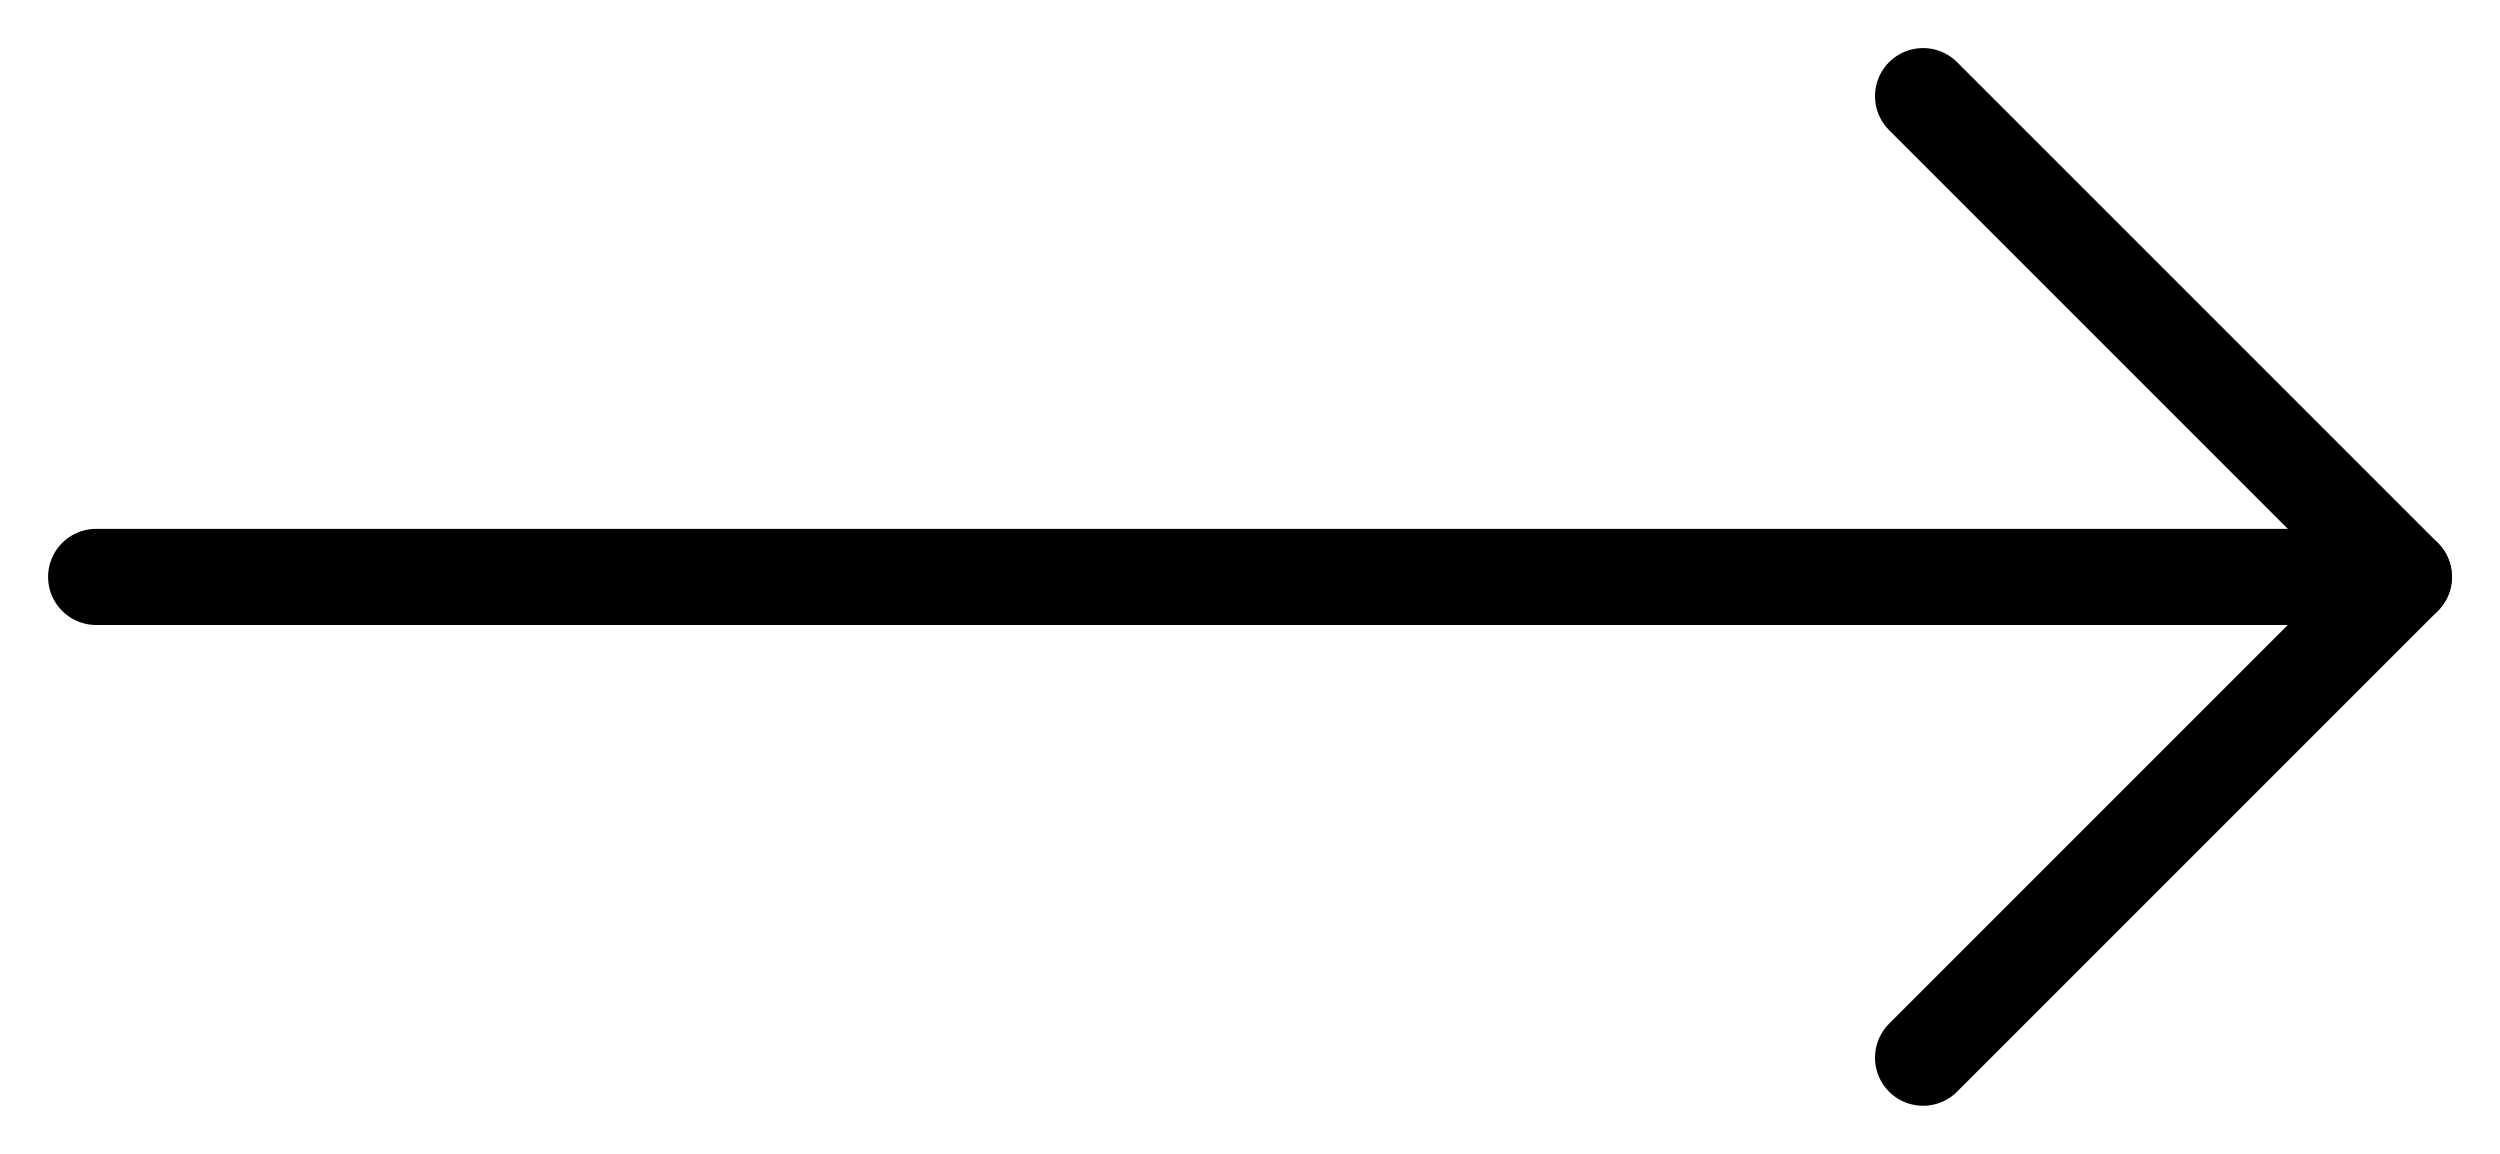 <svg width="26" height="12" viewBox="0 0 26 12" fill="none" xmlns="http://www.w3.org/2000/svg">
<path d="M1 6L25 6" stroke="black" stroke-linecap="round" stroke-linejoin="round"/>
<path d="M20 1L25 6L20 11" stroke="black" stroke-linecap="round" stroke-linejoin="round"/>
</svg>
